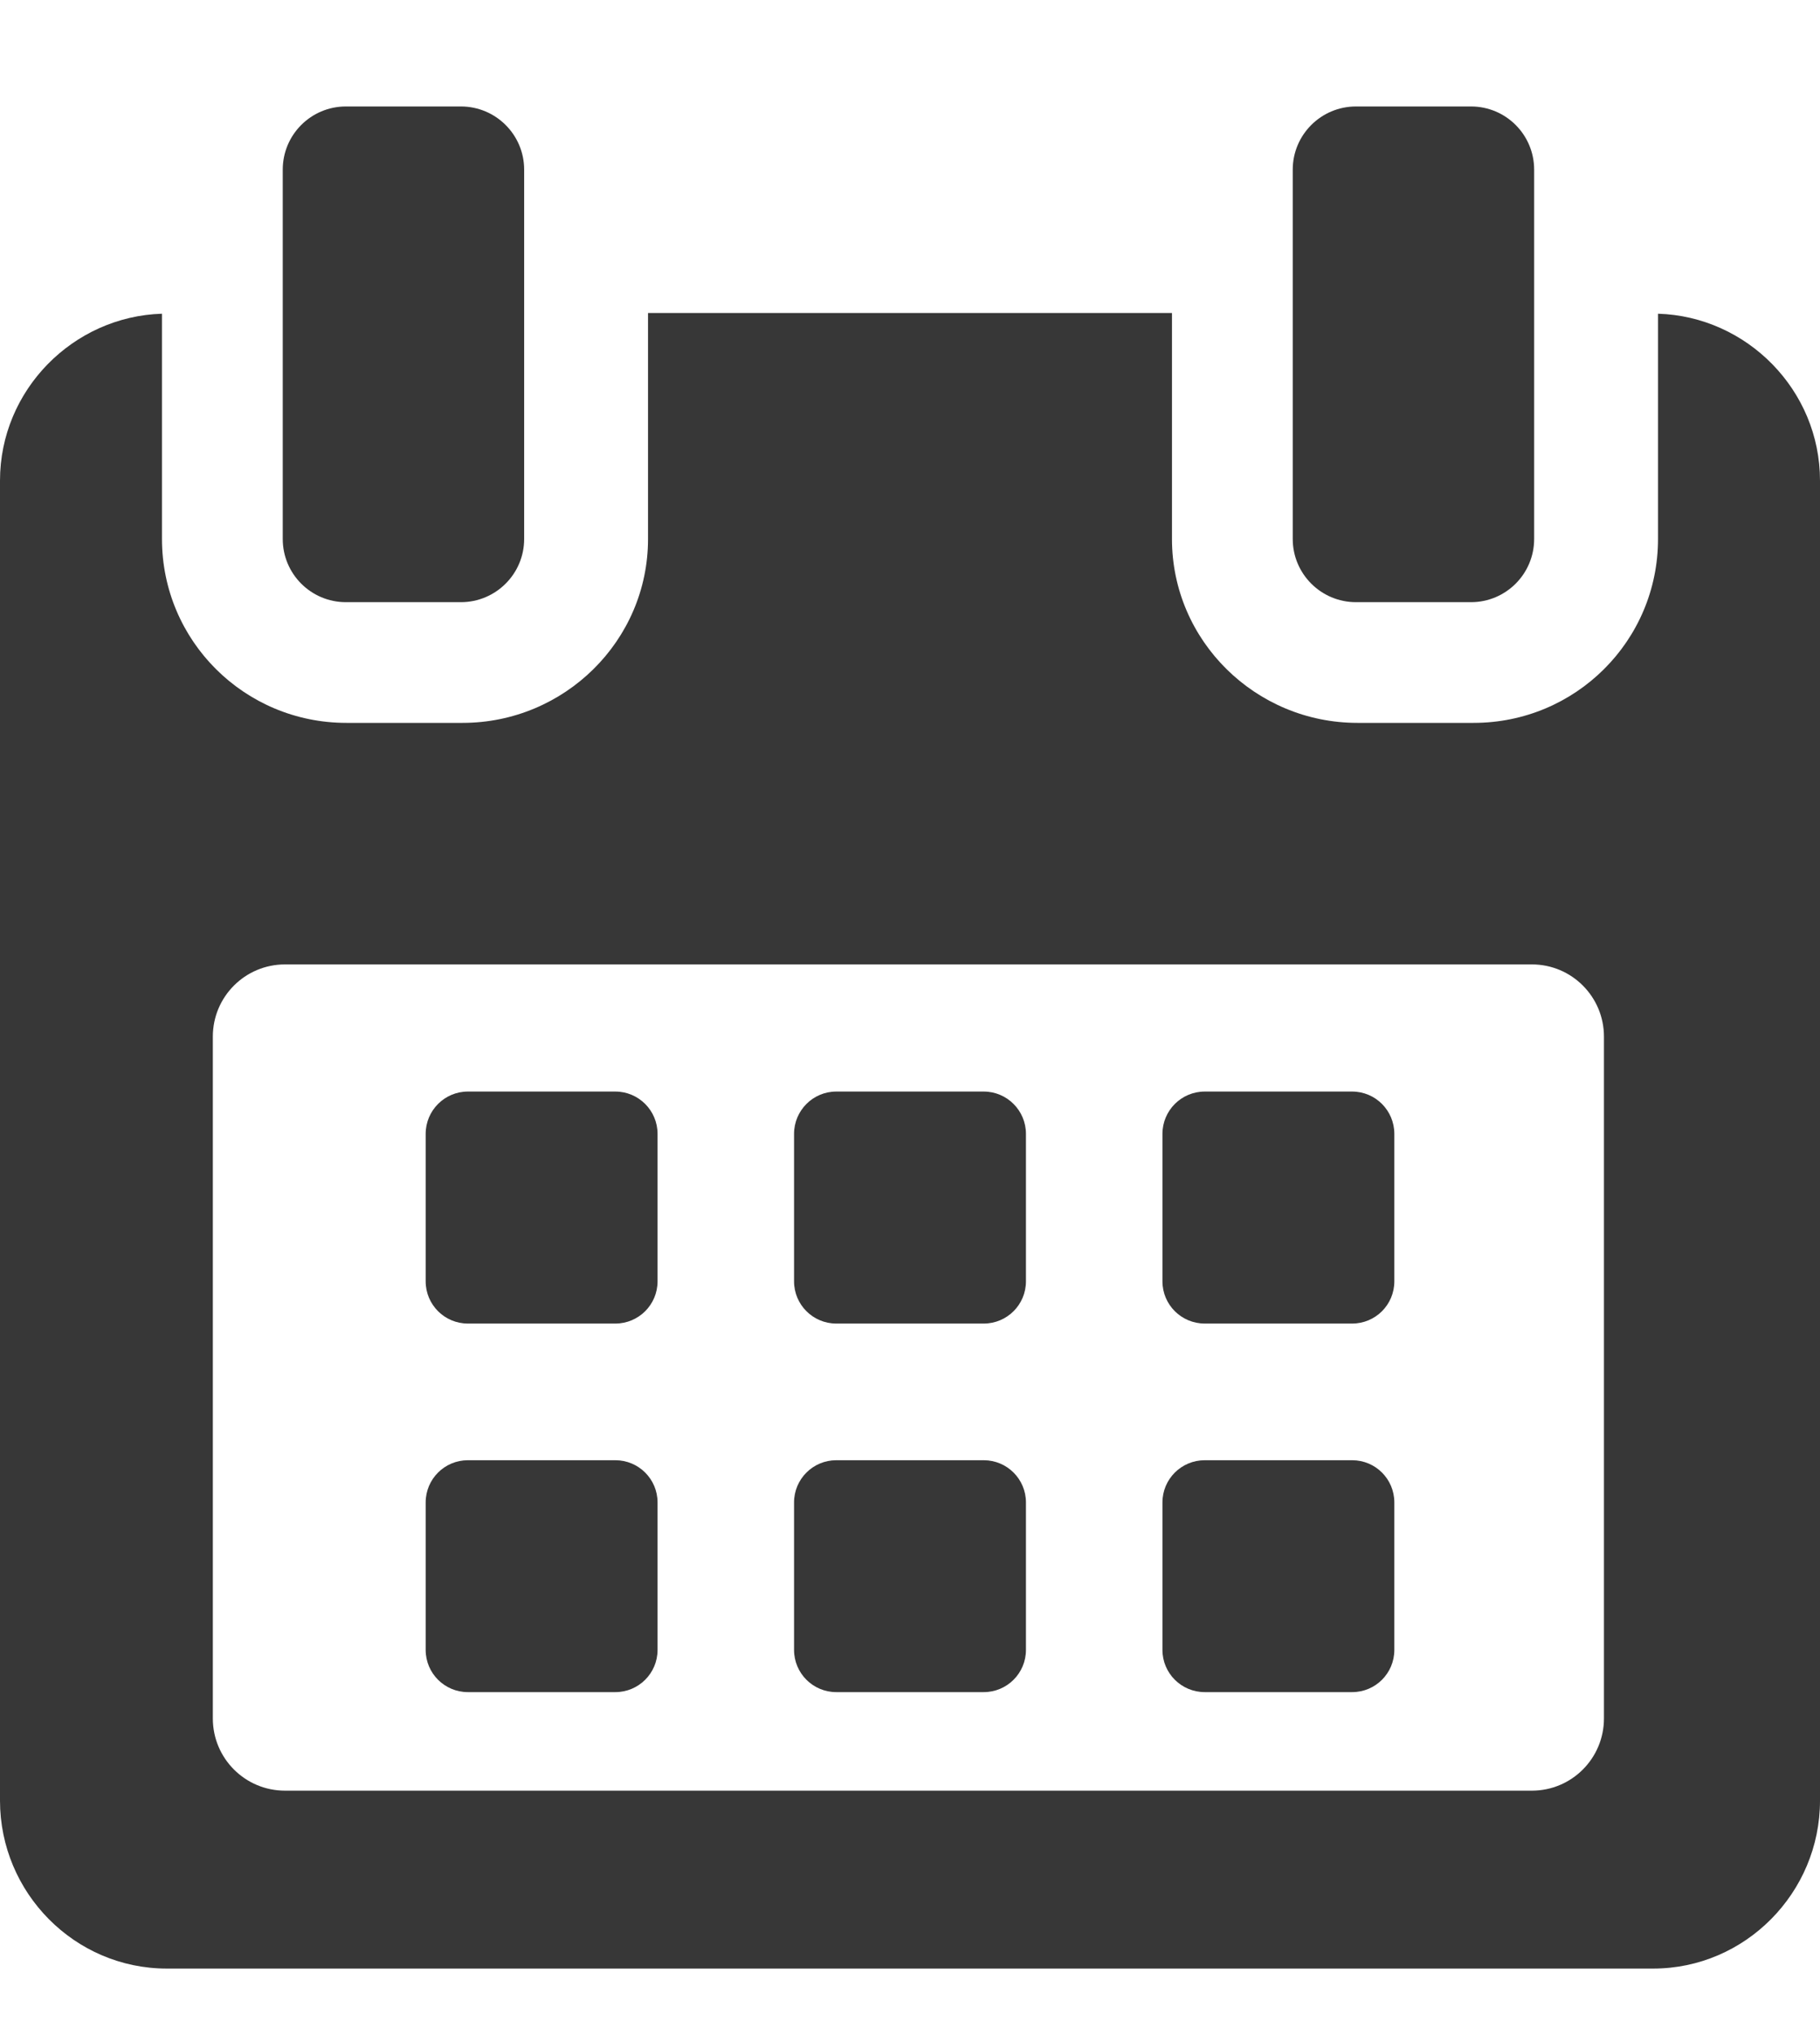 <svg width="17" height="19" viewBox="0 0 17 19" fill="none" xmlns="http://www.w3.org/2000/svg">
<path d="M6.142 10.586C6.142 10.368 5.965 10.191 5.748 10.191H4.37C4.153 10.191 3.976 10.368 3.976 10.586V11.963C3.976 12.181 4.153 12.357 4.37 12.357H5.748C5.965 12.357 6.142 12.181 6.142 11.963V10.586Z" fill="#373737"/>
<path d="M9.583 10.586C9.583 10.368 9.406 10.191 9.189 10.191H7.811C7.594 10.191 7.417 10.368 7.417 10.586V11.963C7.417 12.181 7.594 12.357 7.811 12.357H9.189C9.406 12.357 9.583 12.181 9.583 11.963V10.586Z" fill="#373737"/>
<path d="M13.024 10.586C13.024 10.368 12.848 10.191 12.63 10.191H11.253C11.035 10.191 10.858 10.368 10.858 10.586V11.963C10.858 12.181 11.035 12.357 11.253 12.357H12.63C12.848 12.357 13.024 12.181 13.024 11.963V10.586Z" fill="#373737"/>
<path d="M6.142 14.027C6.142 13.809 5.965 13.633 5.748 13.633H4.37C4.153 13.633 3.976 13.809 3.976 14.027V15.404C3.976 15.622 4.153 15.798 4.37 15.798H5.748C5.965 15.798 6.142 15.622 6.142 15.404V14.027Z" fill="#373737"/>
<path d="M9.583 14.027C9.583 13.809 9.406 13.633 9.189 13.633H7.811C7.594 13.633 7.417 13.809 7.417 14.027V15.404C7.417 15.622 7.594 15.798 7.811 15.798H9.189C9.406 15.798 9.583 15.622 9.583 15.404V14.027Z" fill="#373737"/>
<path d="M13.024 14.027C13.024 13.809 12.848 13.633 12.63 13.633H11.253C11.035 13.633 10.858 13.809 10.858 14.027V15.404C10.858 15.622 11.035 15.798 11.253 15.798H12.63C12.848 15.798 13.024 15.622 13.024 15.404V14.027Z" fill="#373737"/>
<path d="M15.487 2.929V5.032C15.487 5.983 14.716 6.749 13.765 6.749H12.679C11.729 6.749 10.947 5.983 10.947 5.032V2.922H6.053V5.032C6.053 5.983 5.271 6.749 4.321 6.749H3.235C2.284 6.749 1.513 5.983 1.513 5.032V2.929C0.683 2.954 0 3.642 0 4.487V16.811C0 17.672 0.698 18.379 1.558 18.379H15.442C16.301 18.379 17 17.671 17 16.811V4.487C17 3.642 16.317 2.954 15.487 2.929ZM14.982 16.044C14.982 16.416 14.681 16.718 14.309 16.718H2.662C2.289 16.718 1.988 16.416 1.988 16.044V9.678C1.988 9.306 2.289 9.004 2.662 9.004H14.309C14.681 9.004 14.982 9.306 14.982 9.678L14.982 16.044Z" fill="#373737"/>
<path d="M3.231 5.622H4.305C4.631 5.622 4.896 5.358 4.896 5.032V1.584C4.896 1.258 4.631 0.994 4.305 0.994H3.231C2.905 0.994 2.641 1.258 2.641 1.584V5.032C2.641 5.358 2.905 5.622 3.231 5.622Z" fill="#373737"/>
<path d="M12.666 5.622H13.74C14.066 5.622 14.33 5.358 14.33 5.032V1.584C14.33 1.258 14.066 0.994 13.74 0.994H12.666C12.34 0.994 12.075 1.258 12.075 1.584V5.032C12.075 5.358 12.34 5.622 12.666 5.622Z" fill="#373737"/>
</svg>

